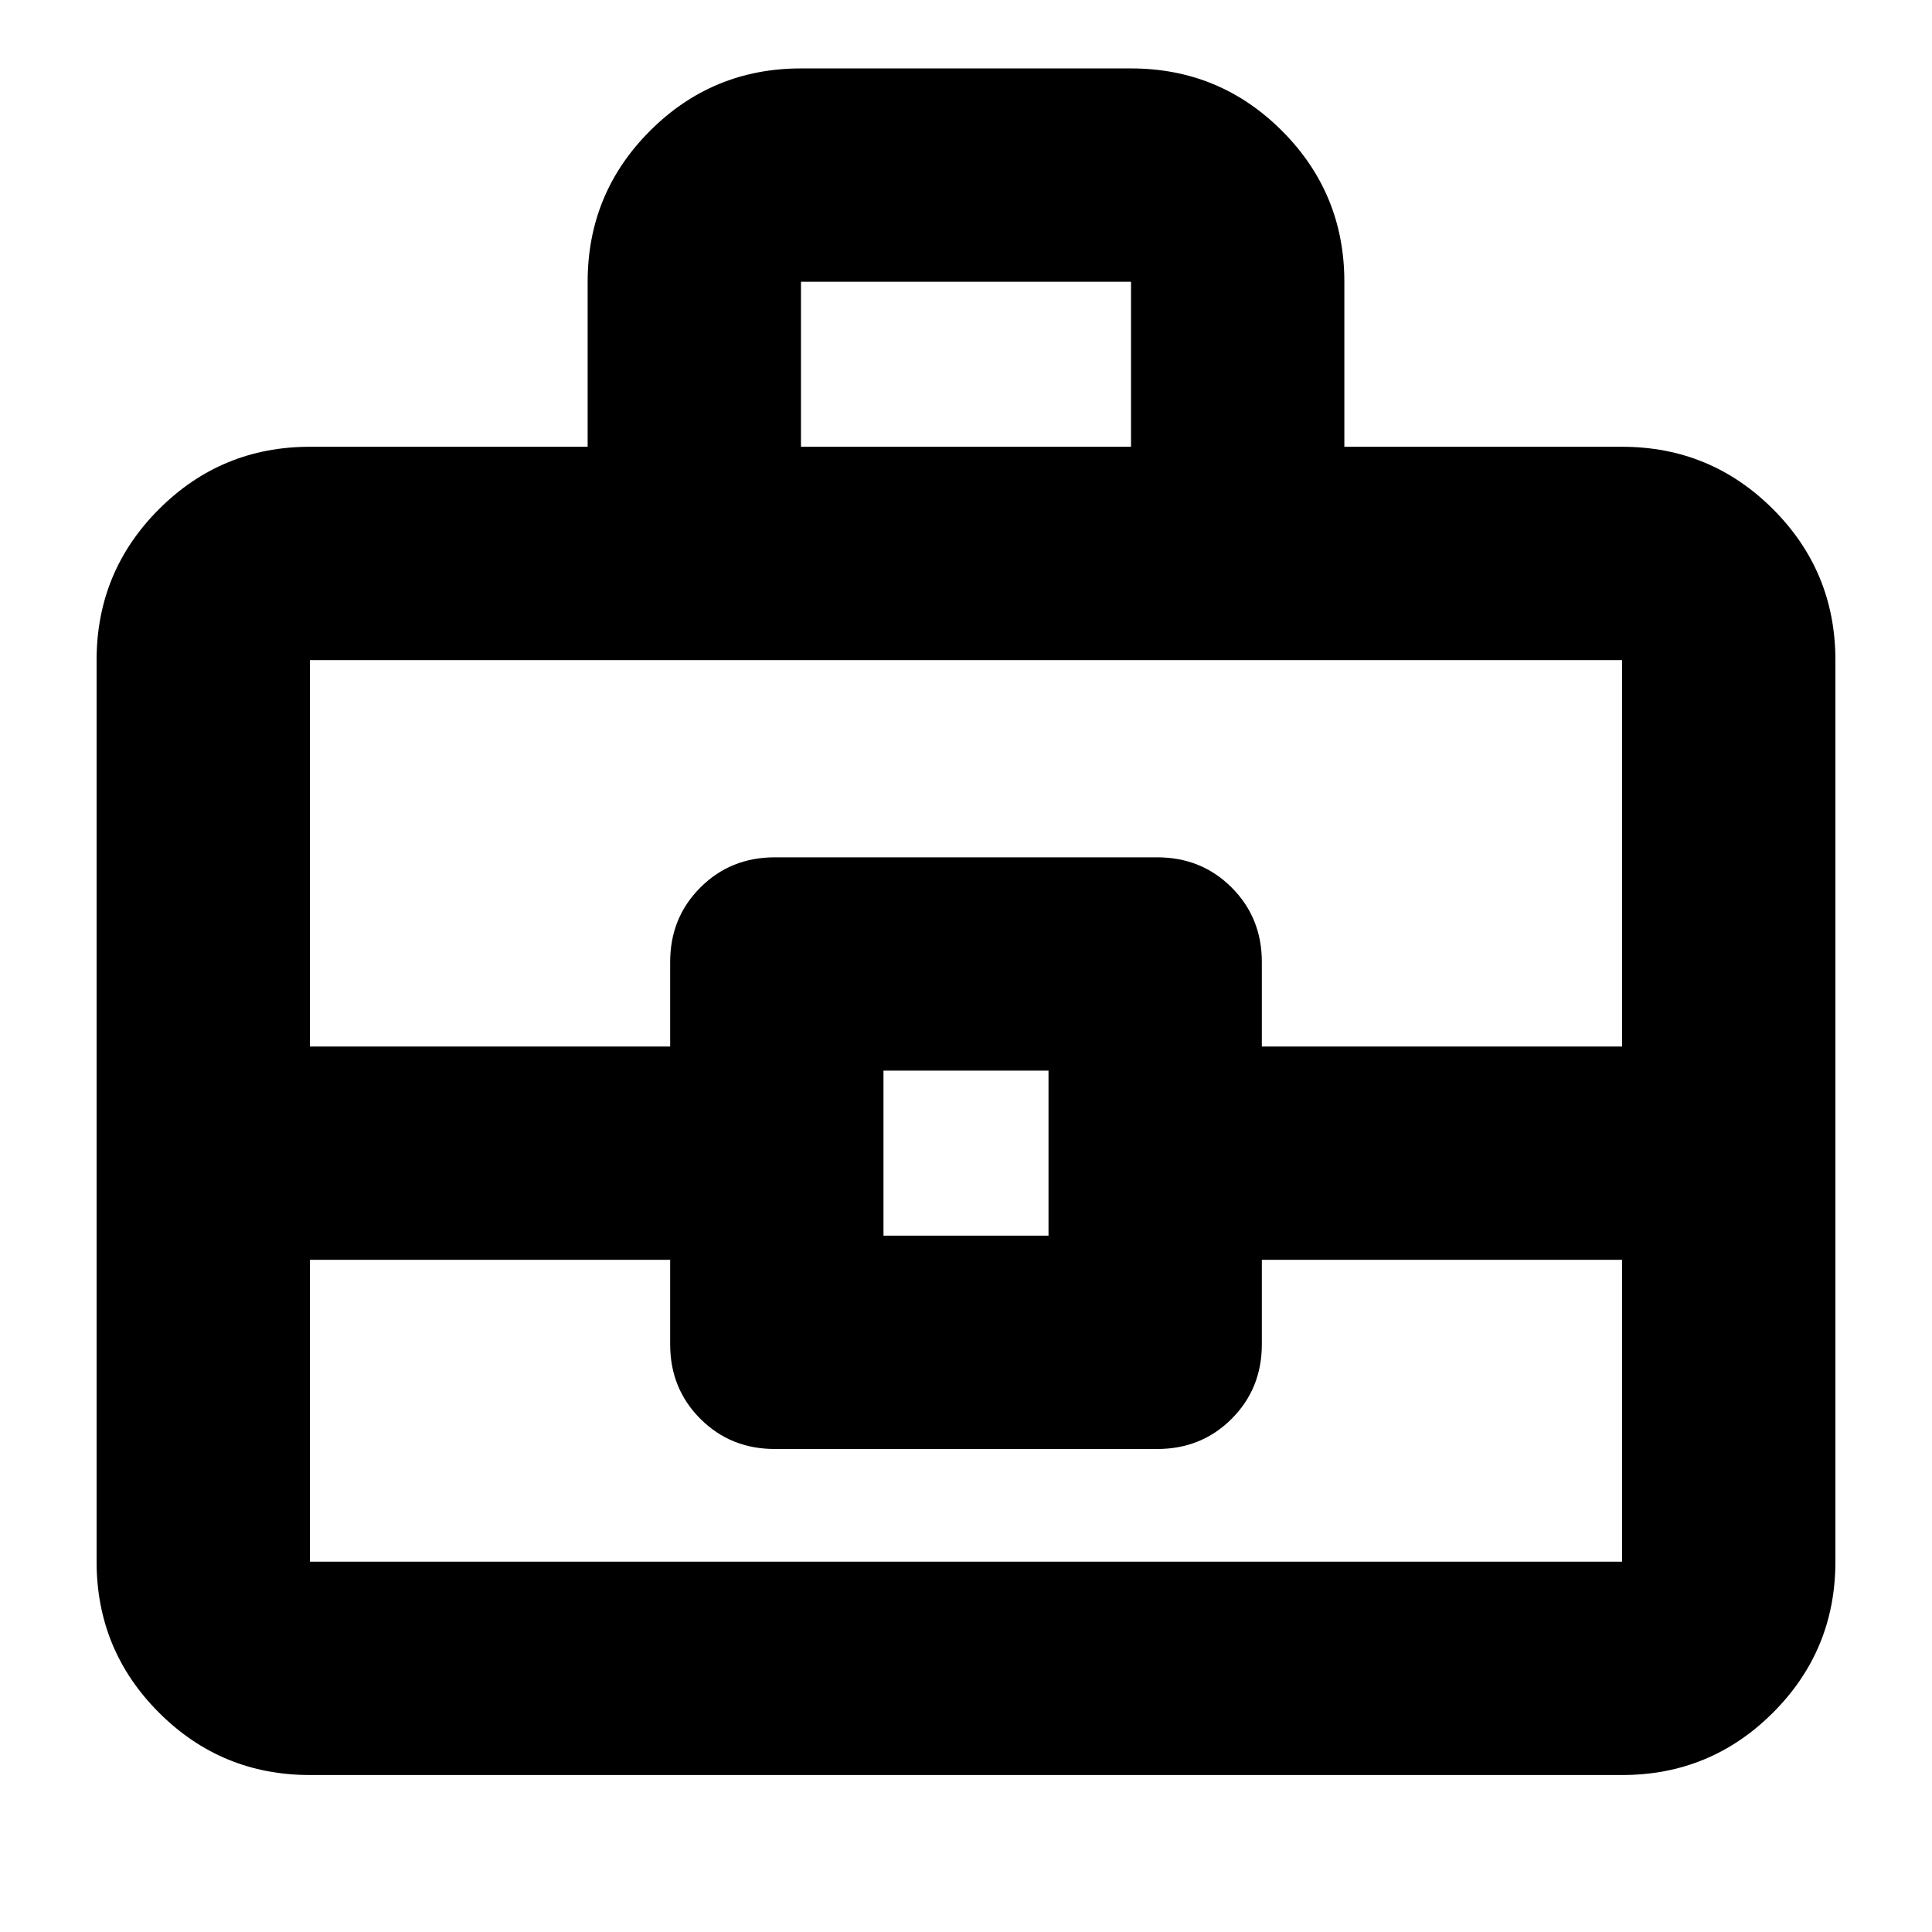 <svg xmlns="http://www.w3.org/2000/svg" height="24" width="24"><path d="M7.3 5.55V3.5q0-1.1.775-1.875Q8.85.85 9.95.85h4.1q1.1 0 1.875.775.775.775.775 1.875v2.05h3.45q1.1 0 1.875.775.775.775.775 1.875v11.2q0 1.1-.775 1.875-.775.775-1.875.775H3.85q-1.1 0-1.875-.775Q1.2 20.5 1.2 19.4V8.2q0-1.1.775-1.875.775-.775 1.875-.775Zm2.65 0h4.1V3.5h-4.1Zm10.2 10.1h-4.475v1.05q0 .55-.375.925t-.925.375h-4.75q-.55 0-.925-.375t-.375-.925v-1.05H3.85v3.75h16.3Zm-9.175-.3h2.05V13.3h-2.05ZM3.85 13h4.475v-1.05q0-.55.375-.925t.925-.375h4.75q.55 0 .925.375t.375.925V13h4.475V8.2H3.85ZM12 14.325Z"/></svg>